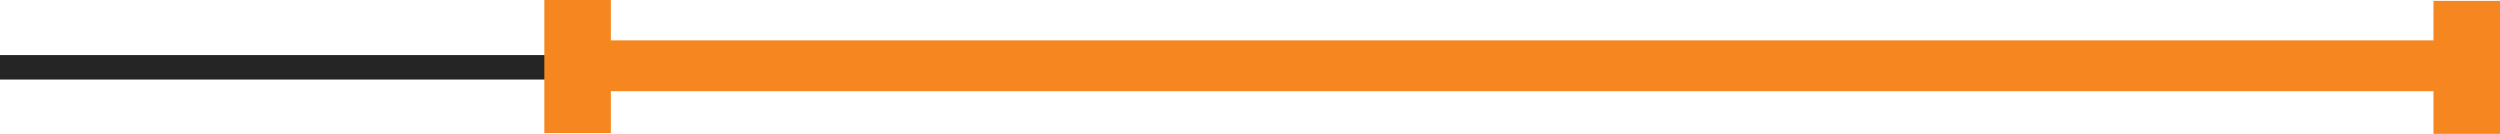 <?xml version="1.0" encoding="UTF-8"?>
<svg id="Layer_1" data-name="Layer 1" xmlns="http://www.w3.org/2000/svg" width="268.72" height="14.39" viewBox="0 0 268.72 14.39">
  <defs>
    <style>
      .cls-1 {
        fill: #262525;
      }

      .cls-2 {
        fill: #f68720;
      }
    </style>
  </defs>
  <rect class="cls-1" y="5.92" width="268.38" height="2.63"/>
  <rect class="cls-2" x="261.57" y=".09" width="7.15" height="14.3"/>
  <rect class="cls-2" x="58.51" width="7.15" height="14.3"/>
  <rect class="cls-2" x="64.38" y="4.34" width="198.64" height="5.46"/>
</svg>
